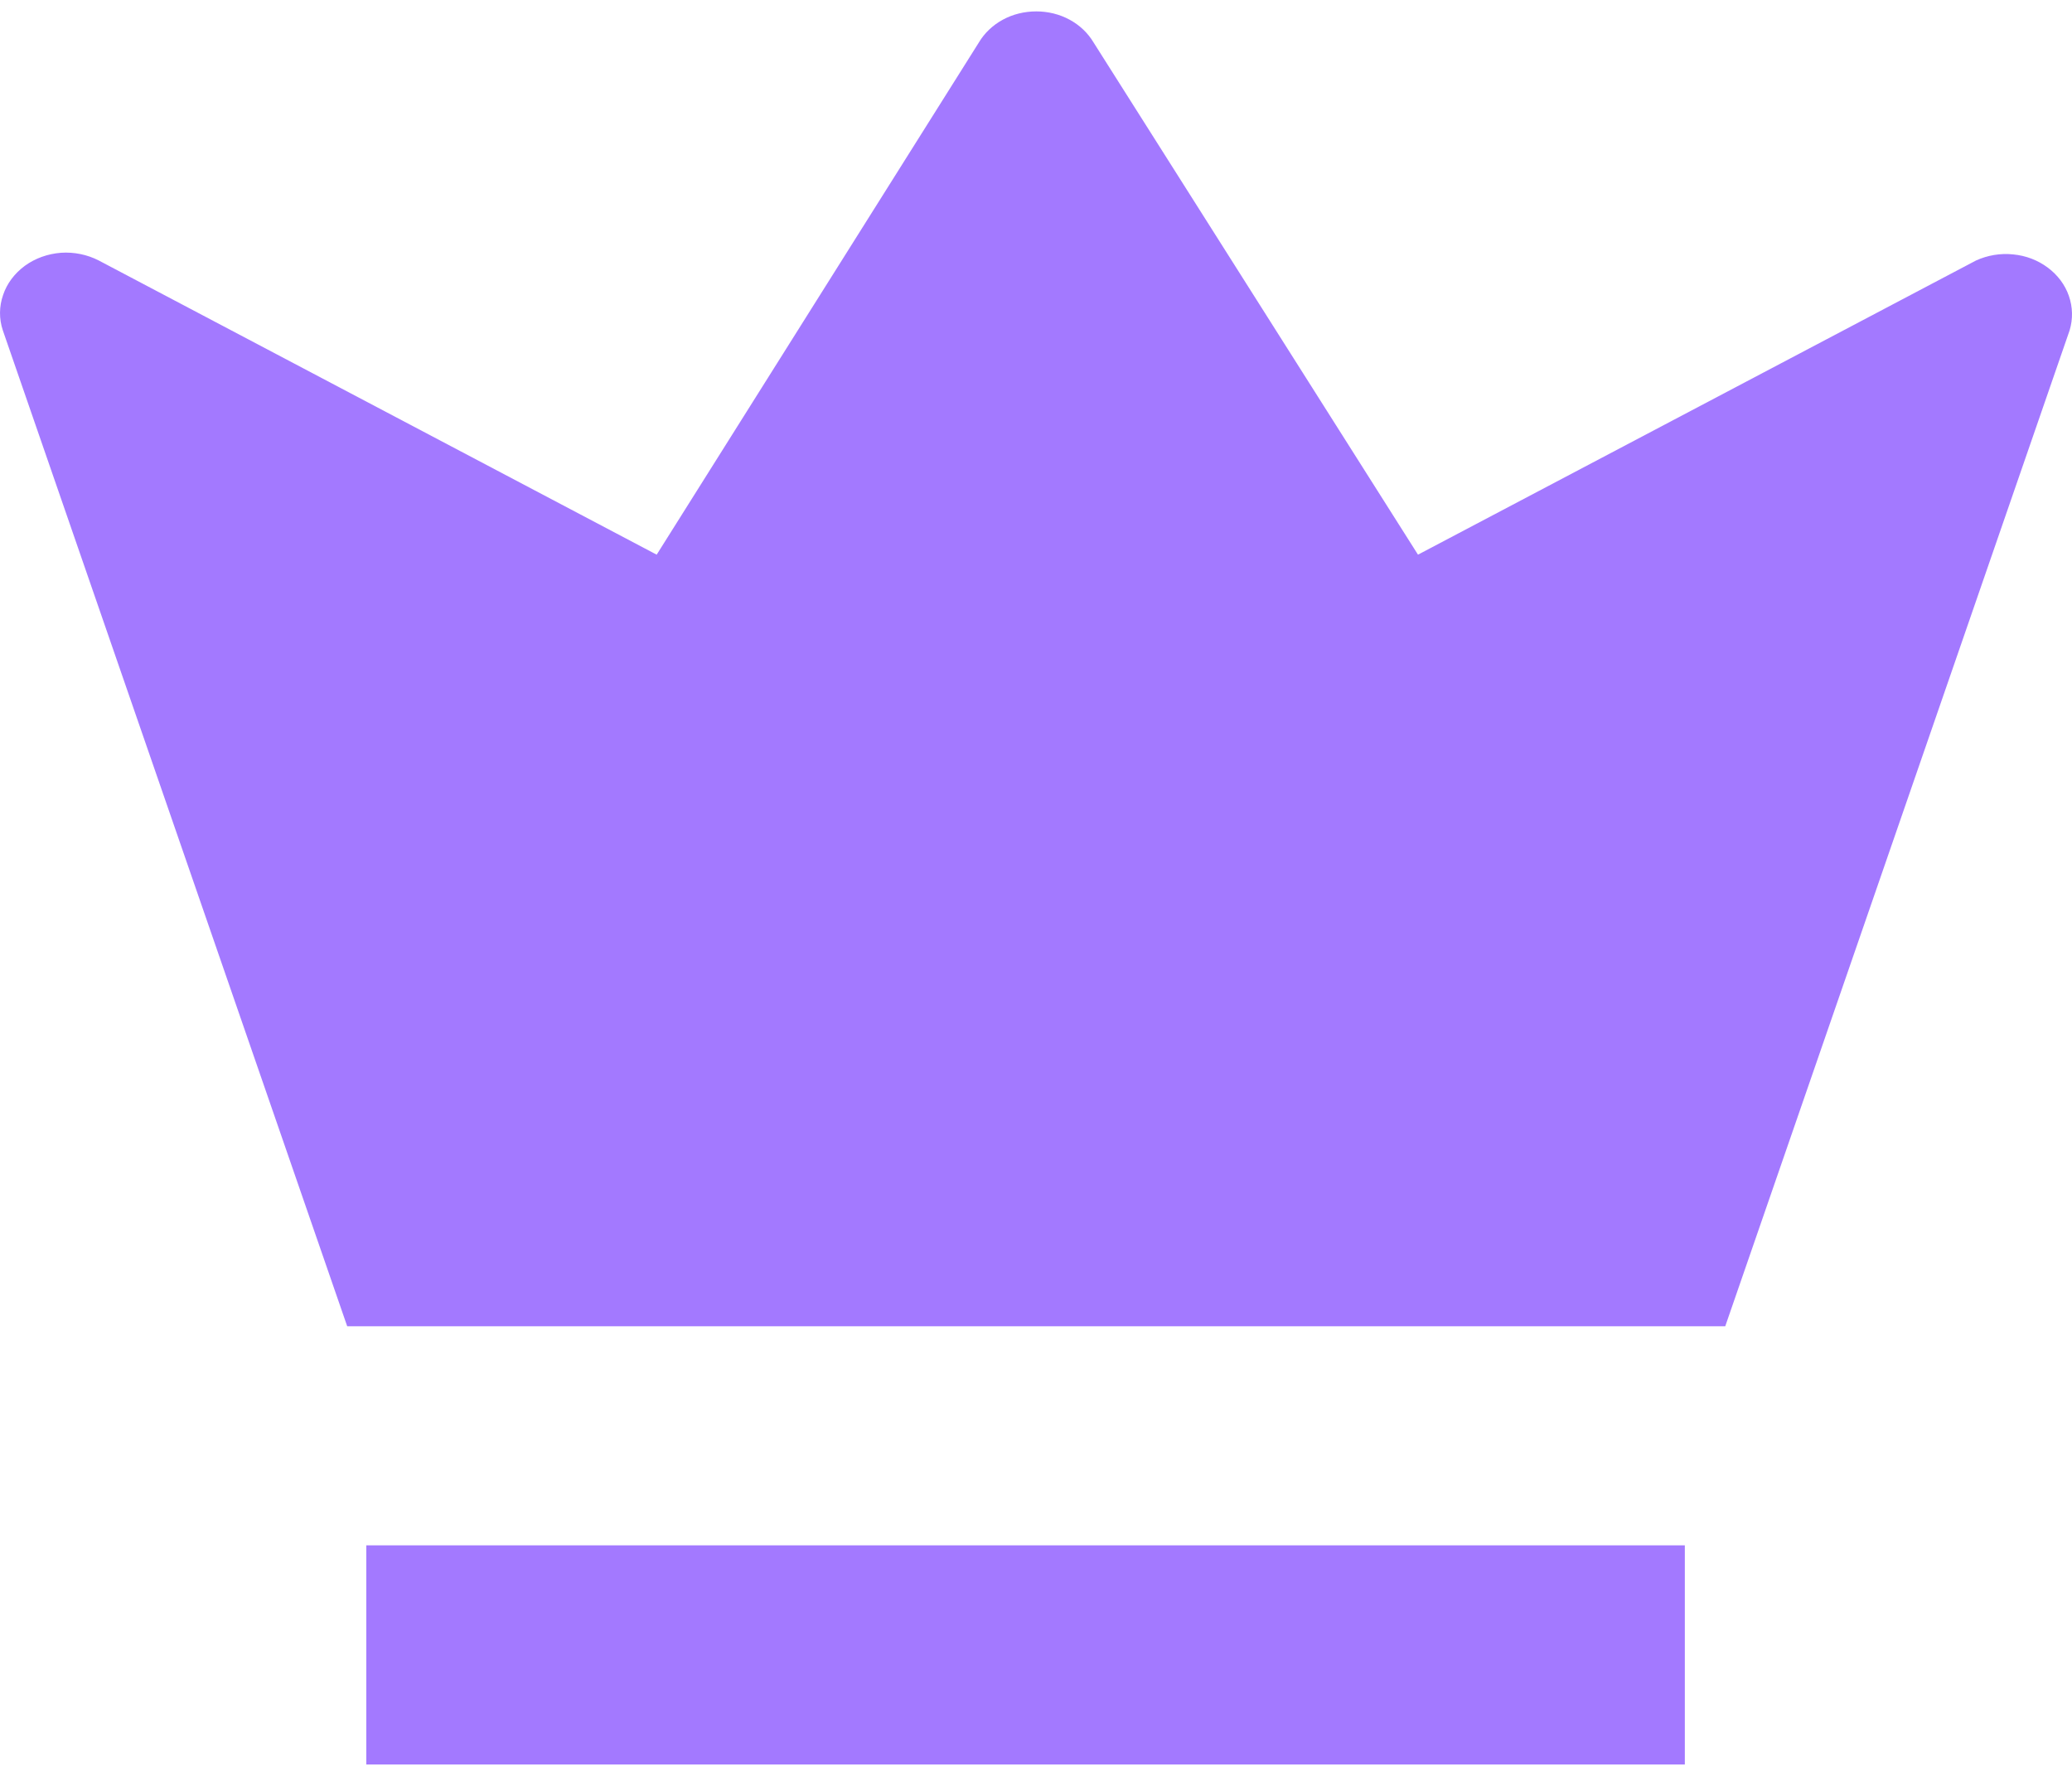 <svg width="14" height="12" viewBox="0 0 14 12" fill="none" xmlns="http://www.w3.org/2000/svg">
<path fill-rule="evenodd" clip-rule="evenodd" d="M11.657 8.962L13.984 2.232C14.007 2.155 14.005 2.075 13.979 2C13.953 1.924 13.903 1.858 13.836 1.808C13.769 1.758 13.688 1.727 13.602 1.719C13.516 1.71 13.429 1.725 13.352 1.76L9.581 3.748L7.389 0.287C7.351 0.223 7.295 0.17 7.227 0.133C7.159 0.096 7.081 0.077 7.002 0.077C6.922 0.077 6.844 0.096 6.776 0.133C6.708 0.17 6.652 0.223 6.614 0.287L4.437 3.748L0.667 1.76C0.589 1.72 0.5 1.702 0.412 1.708C0.323 1.715 0.238 1.745 0.168 1.796C0.099 1.847 0.047 1.915 0.021 1.993C-0.006 2.07 -0.007 2.154 0.019 2.232L2.346 8.962H11.657ZM11.384 10.442H2.475V11.923H11.384V10.442Z" fill="#A379FF"/>
</svg>
